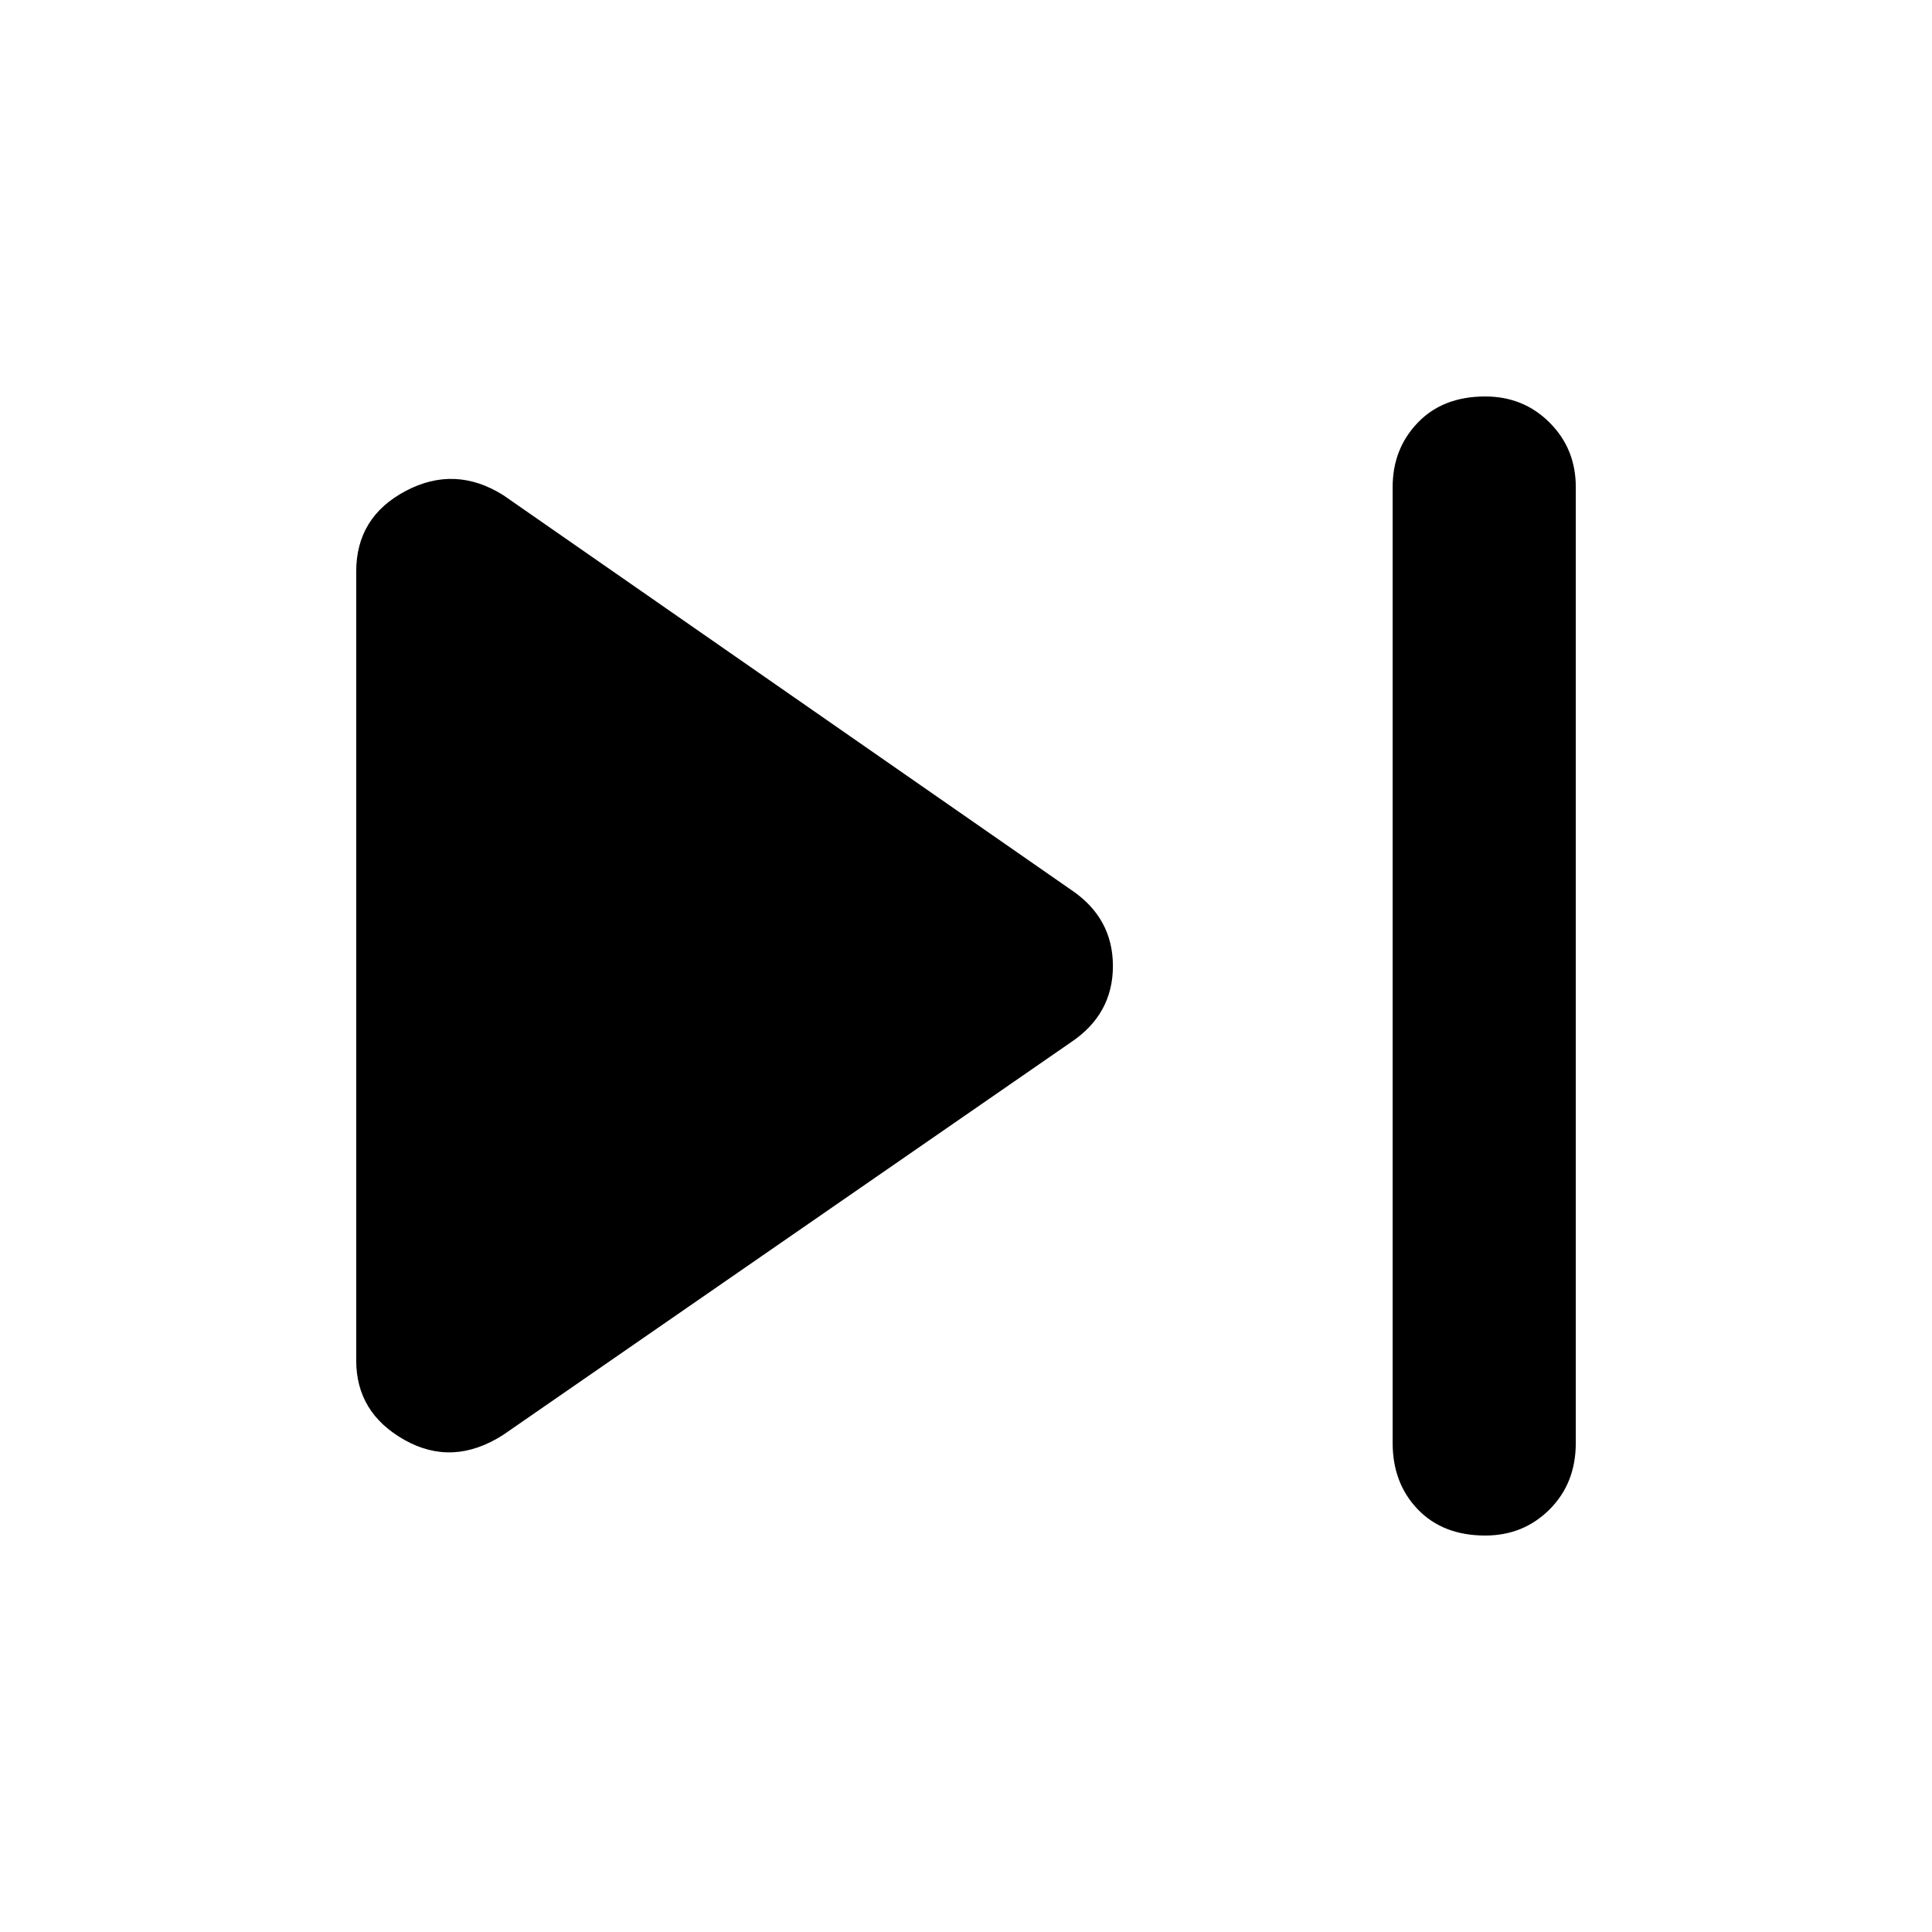 <svg xmlns="http://www.w3.org/2000/svg" height="48" width="48"><path d="M36.9 38.15Q35.85 38.15 35.225 37.5Q34.6 36.85 34.6 35.85V12.1Q34.6 11.15 35.225 10.5Q35.85 9.85 36.9 9.85Q37.85 9.85 38.5 10.5Q39.15 11.15 39.15 12.1V35.85Q39.15 36.85 38.5 37.5Q37.85 38.15 36.9 38.15ZM12.5 35.65Q11.25 36.45 10.05 35.775Q8.85 35.1 8.85 33.8V14.2Q8.85 12.85 10.075 12.2Q11.3 11.55 12.5 12.3L26.6 22.1Q27.65 22.8 27.65 24Q27.65 25.2 26.6 25.9Z"/></svg>
